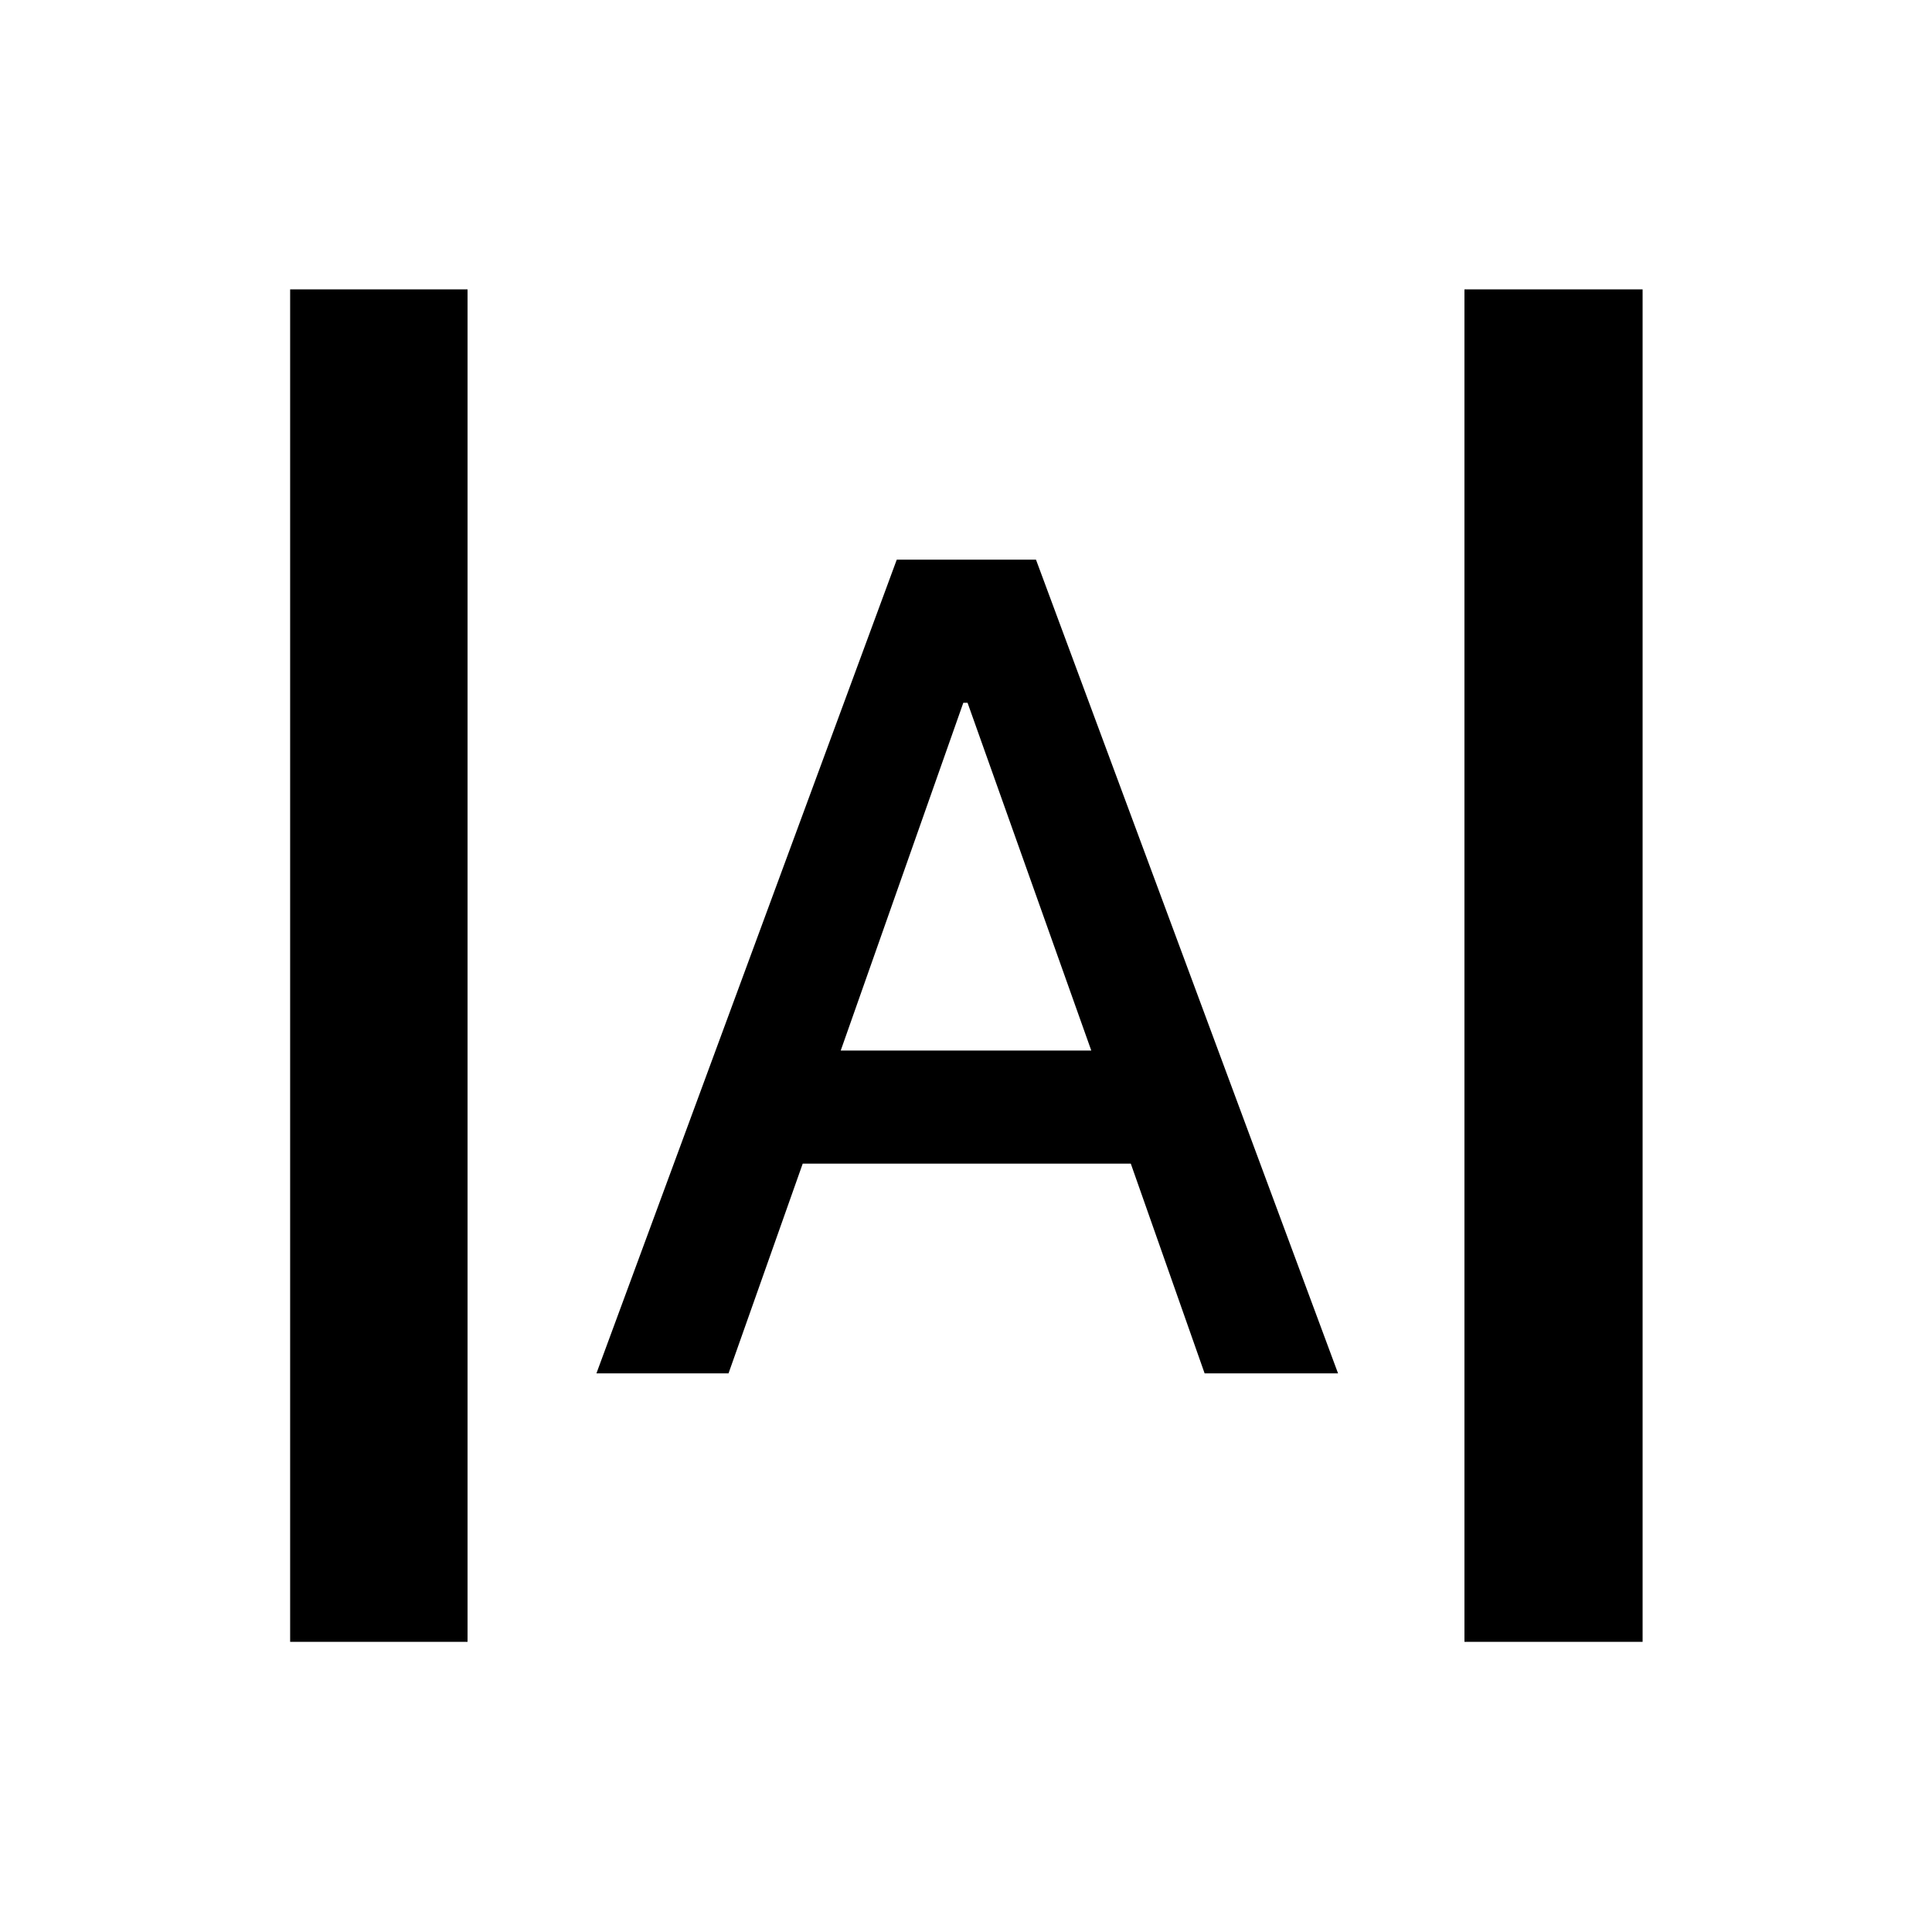<svg xmlns="http://www.w3.org/2000/svg" height="40" viewBox="0 -960 960 960" width="40"><path d="M144.17-144.17V-816.2h88.15v672.03h-88.15Zm583.51 0V-816.2h88.52v672.03h-88.52ZM296.36-277.58 445.59-681.9h69.19l150.09 404.32h-66.3l-36.69-104.23H398.87L362-277.58h-65.64Zm121.39-160.41h124.5L480.77-610.8h-2.1l-60.92 172.81Z"/></svg>